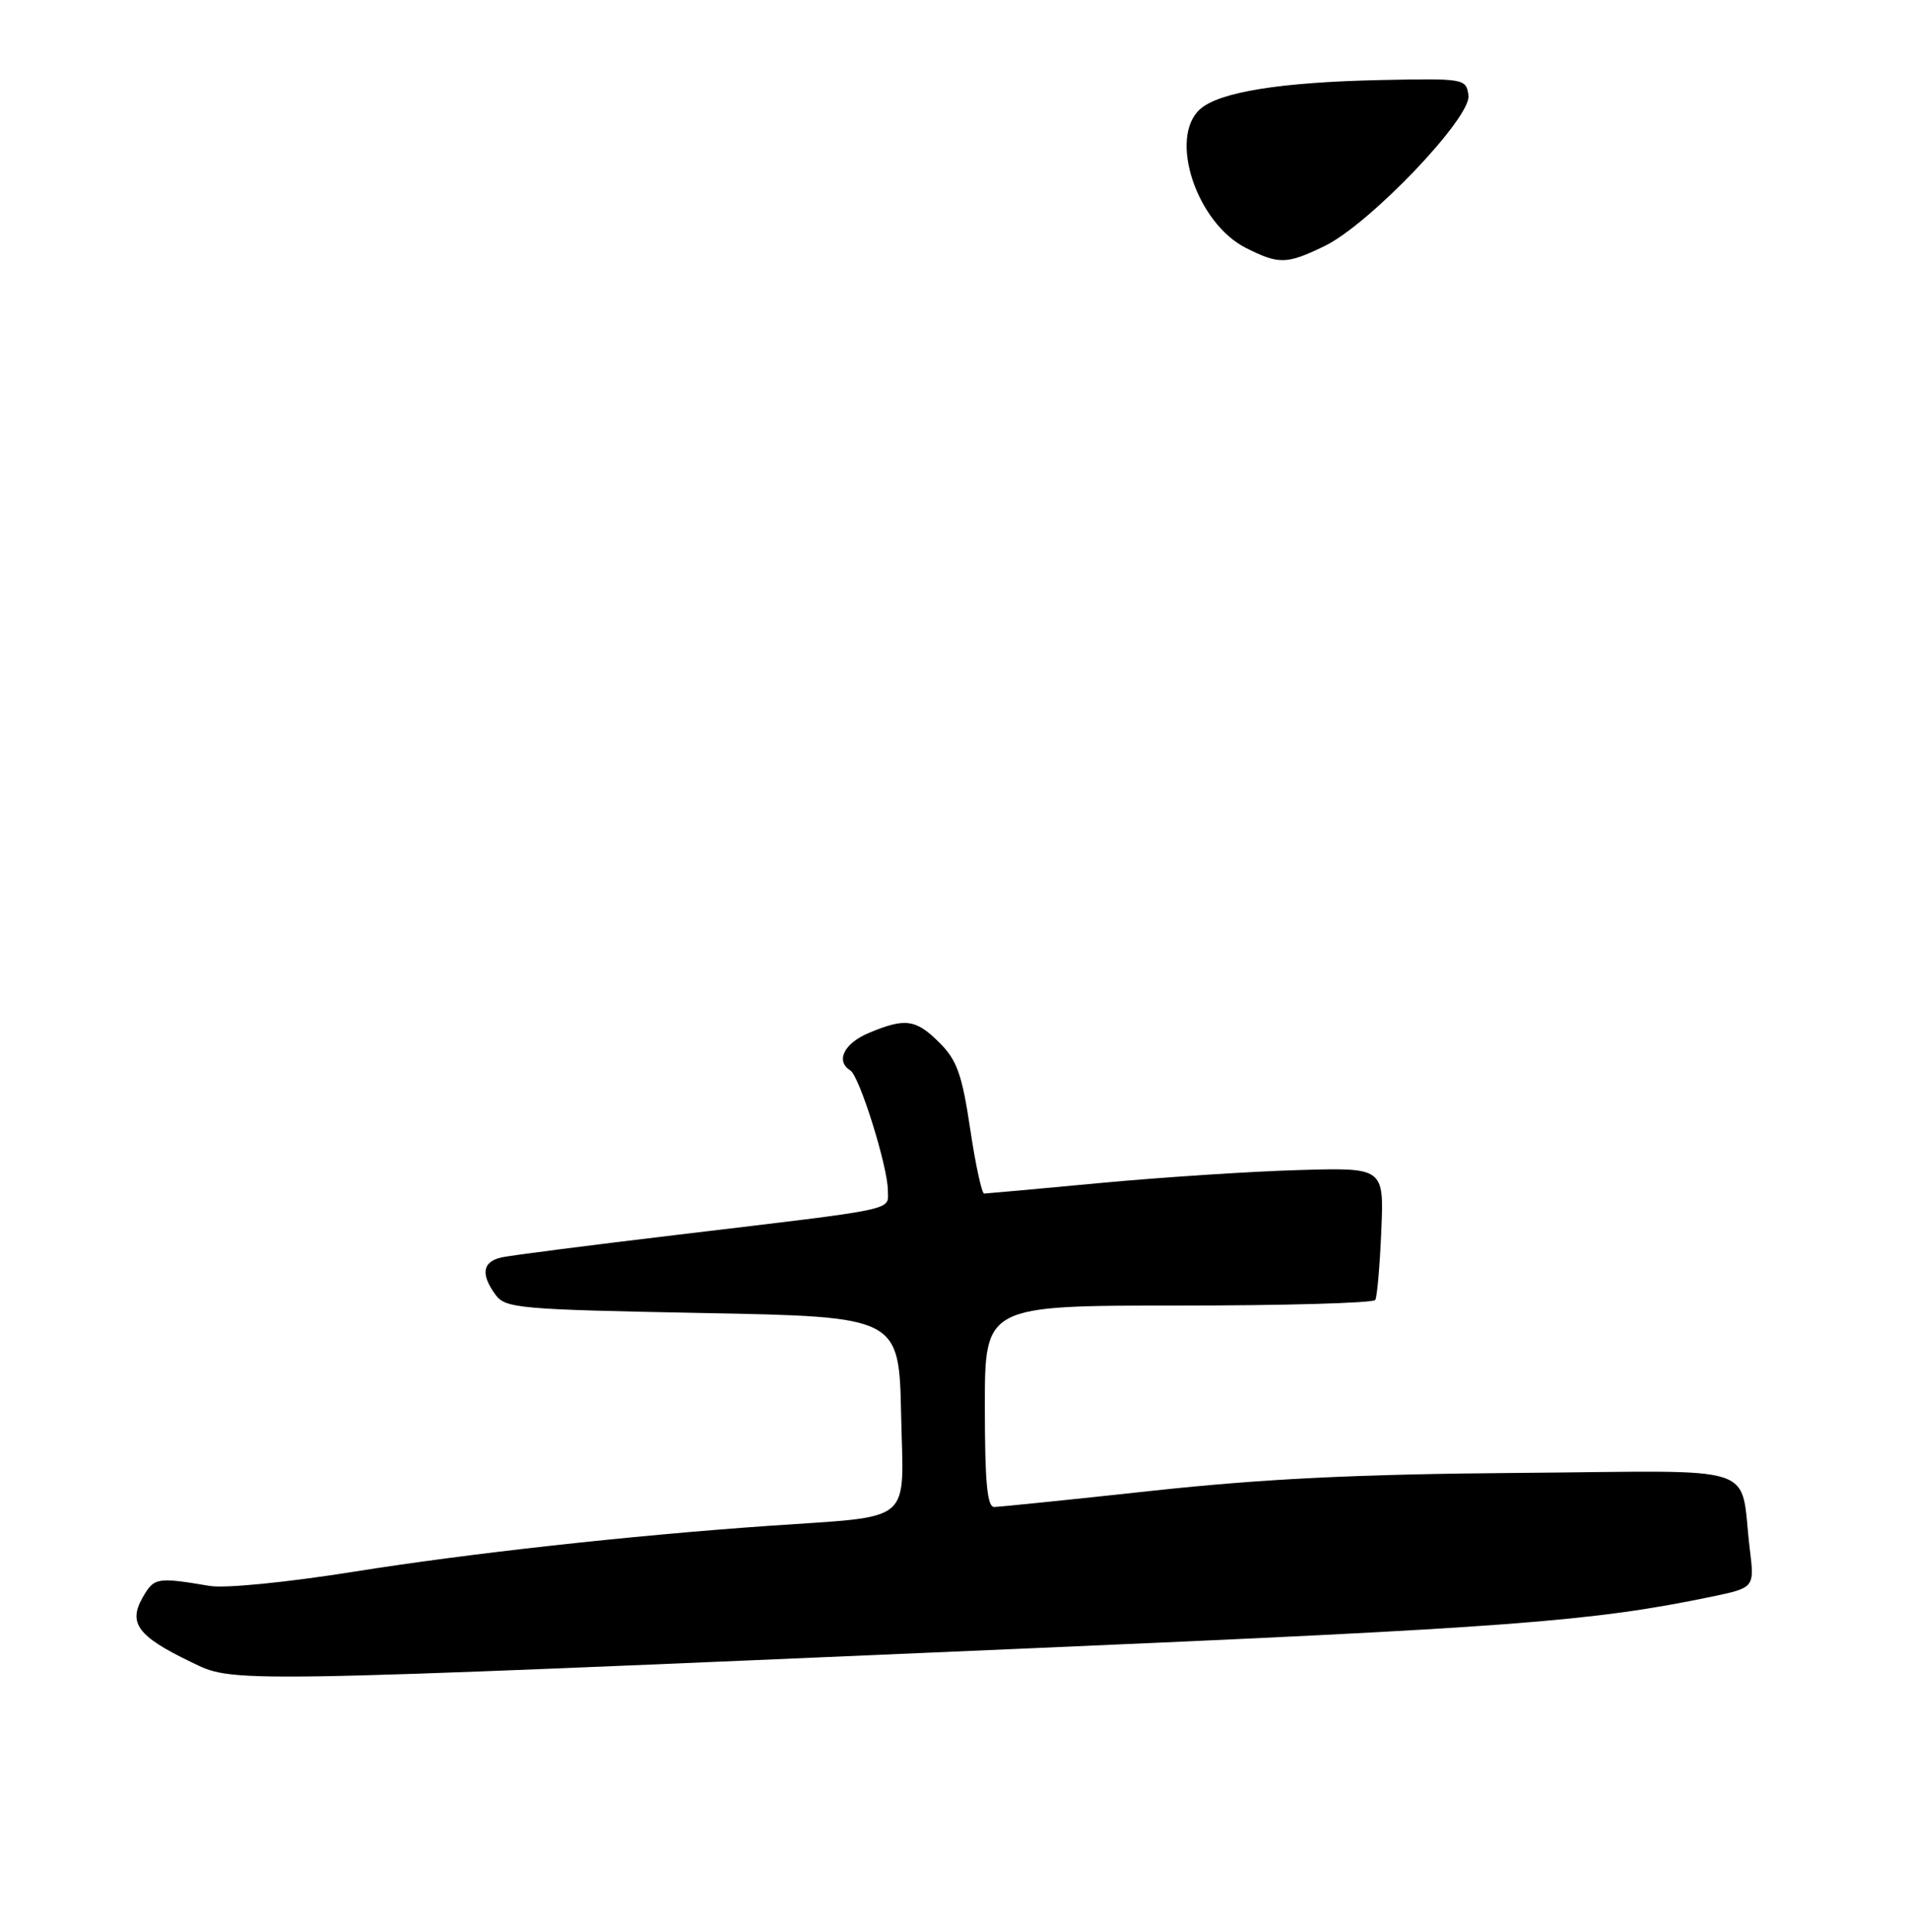 <?xml version="1.0" encoding="UTF-8" standalone="no"?>
<!DOCTYPE svg PUBLIC "-//W3C//DTD SVG 1.1//EN" "http://www.w3.org/Graphics/SVG/1.1/DTD/svg11.dtd" >
<svg xmlns="http://www.w3.org/2000/svg" xmlns:xlink="http://www.w3.org/1999/xlink" version="1.1" viewBox="0 0 256 259">
 <g >
 <path fill="currentColor"
d=" M 137.00 220.99 C 202.63 218.17 213.32 217.36 229.38 214.03 C 235.16 212.82 235.16 212.82 234.53 207.66 C 233.09 195.95 236.78 197.17 203.69 197.43 C 181.88 197.60 169.45 198.21 154.50 199.82 C 143.50 201.02 133.94 201.99 133.25 202.00 C 132.31 202.00 132.00 198.64 132.00 188.50 C 132.00 175.00 132.00 175.00 157.94 175.00 C 172.21 175.00 184.08 174.66 184.33 174.25 C 184.58 173.84 184.94 169.68 185.14 165.00 C 185.50 156.50 185.50 156.50 174.00 156.84 C 167.68 157.02 155.75 157.80 147.50 158.57 C 139.25 159.35 132.23 159.98 131.91 159.99 C 131.59 159.99 130.74 156.08 130.03 151.29 C 128.95 144.05 128.26 142.10 125.94 139.79 C 122.77 136.61 121.34 136.41 116.47 138.45 C 113.13 139.84 111.95 142.23 113.97 143.48 C 115.20 144.24 119.00 156.41 119.00 159.56 C 119.00 162.32 120.89 161.92 91.00 165.49 C 79.17 166.90 68.49 168.27 67.25 168.54 C 64.66 169.11 64.39 170.78 66.42 173.56 C 67.74 175.37 69.57 175.53 94.17 176.00 C 120.50 176.50 120.50 176.50 120.78 189.65 C 121.09 204.53 122.75 203.14 103.00 204.53 C 84.54 205.82 62.75 208.23 47.60 210.65 C 38.51 212.10 30.17 212.93 28.10 212.58 C 21.01 211.39 20.65 211.45 19.11 214.15 C 17.16 217.57 18.49 219.35 25.50 222.73 C 31.49 225.62 28.65 225.66 137.00 220.99 Z  M 177.52 32.99 C 183.54 30.08 197.24 15.74 196.82 12.79 C 196.51 10.54 196.30 10.50 185.06 10.73 C 171.63 11.01 163.38 12.34 160.83 14.65 C 156.59 18.49 160.39 29.92 167.02 33.25 C 171.44 35.47 172.45 35.44 177.52 32.99 Z "/>
</g>
</svg>